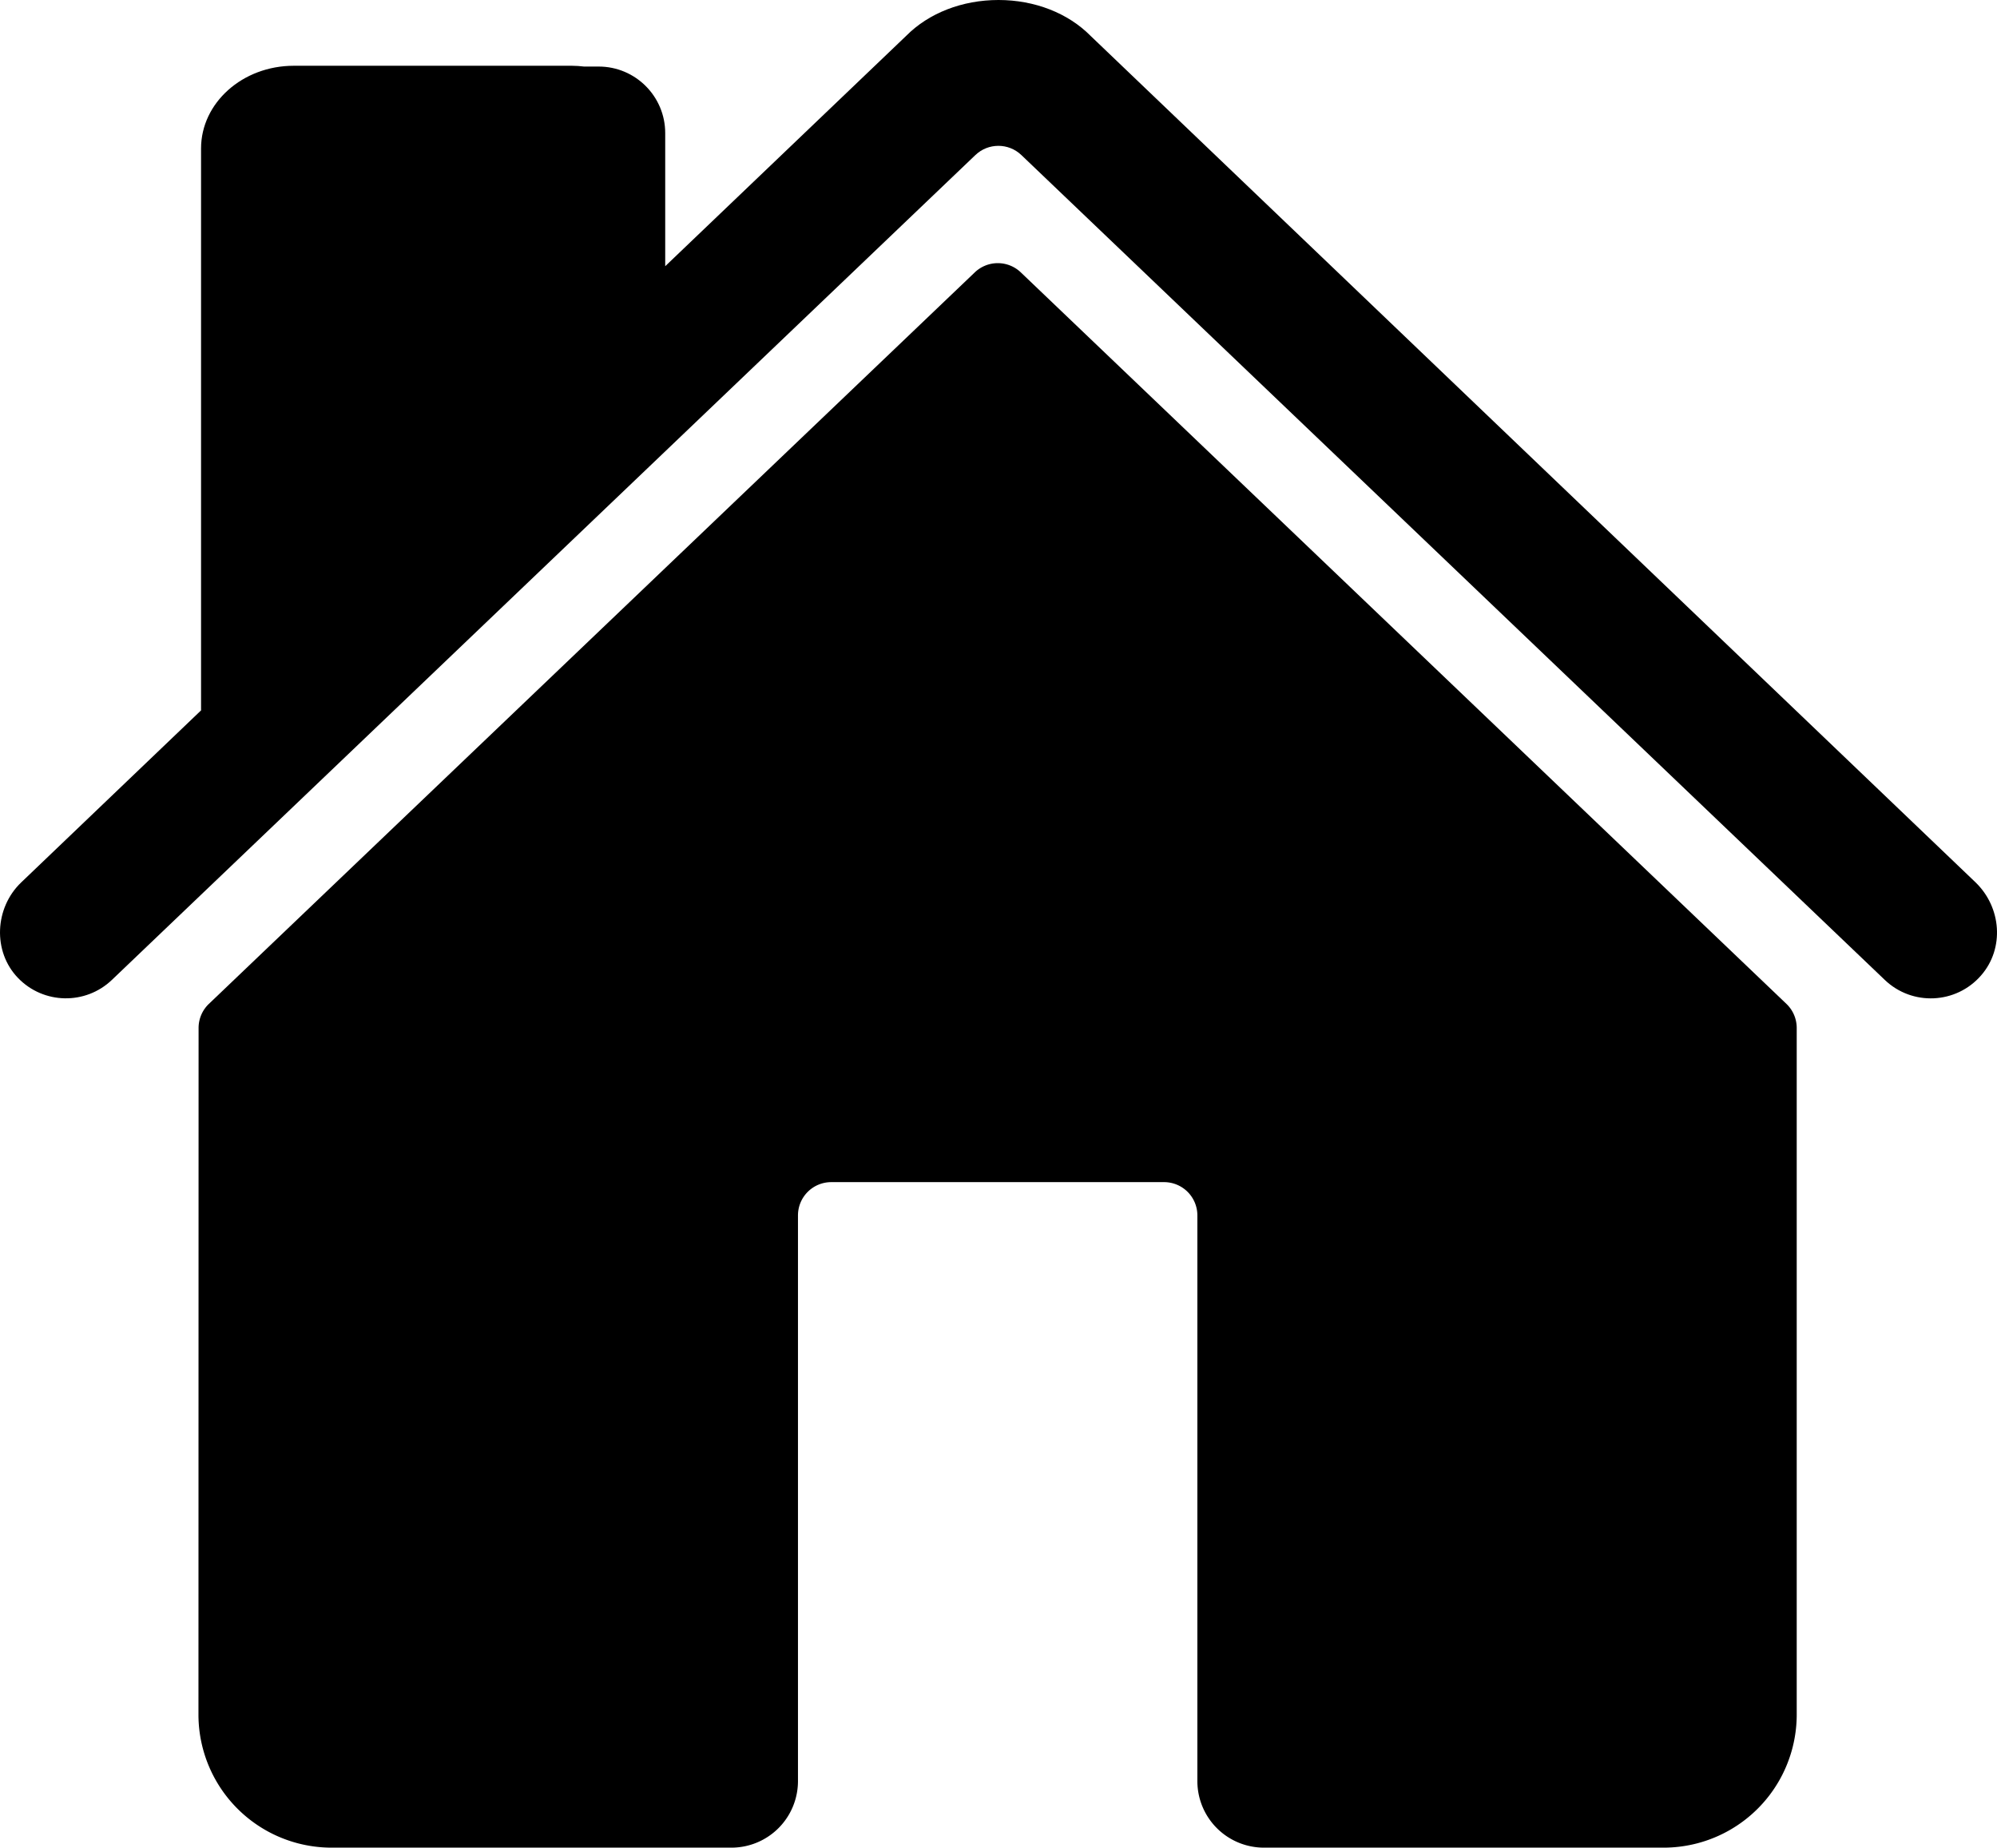 <?xml version="1.0" encoding="UTF-8" standalone="no"?>
<!-- Uploaded to: SVG Repo, www.svgrepo.com, Generator: SVG Repo Mixer Tools -->

<svg
   fill="#000000"
   width="750.002"
   height="694.068"
   viewBox="0 0 480.001 444.204"
   version="1.1"
   id="svg2"
   xmlns="http://www.w3.org/2000/svg"
   xmlns:svg="http://www.w3.org/2000/svg">
  <defs
     id="defs2" />
  <title
     id="title1">ionicons-v5-i</title>
  <path
     d="m 245.361,65.484 a 8,8 0 0 0 -11.06,0 l -184.1,175.87 a 8,8 0 0 0 -2.47,5.79 l -0.03,165.06 a 32,32 0 0 0 32,32 h 96.1 a 16,16 0 0 0 16,-16 v -136 a 8,8 0 0 1 8,-8 h 80 a 8,8 0 0 1 8,8 v 136 a 16,16 0 0 0 16,16 h 96.06 a 32,32 0 0 0 32,-32 v -165.06 a 8,8 0 0 0 -2.47,-5.79 z"
     id="path1" />
  <path
     id="path1-7"
     style="display:inline;stroke-width:1.316"
     d="m 240.001,6.1035156e-7 c -8.71,0 -16.77,3.14 -22.19,8.62 l -57.92,55.38 v -32 c 0,-8.837 -7.163,-16 -16,-16 h -3.511 c -0.955,-0.111 -1.921,-0.189 -2.91,-0.189 H 70.611 c -12.308,-2e-6 -22.286,8.909 -22.286,19.9 V 170.771 L 48.498,170.623 5.091,212.15 c -6.39,6.11 -6.9,16.61 -0.76,22.97 6.122,6.347 16.225,6.544 22.59,0.44 l 207.52,-198.28 c 3.093,-2.959 7.967,-2.959 11.06,0 L 453.001,235.56 c 6.605,6.348 17.182,5.864 23.18,-1.06 5.66,-6.5 4.88,-16.37 -1.34,-22.37 L 262.141,8.63 C 256.721,3.14 248.681,6.1035154e-7 240.001,6.1035156e-7 Z" />
</svg>
